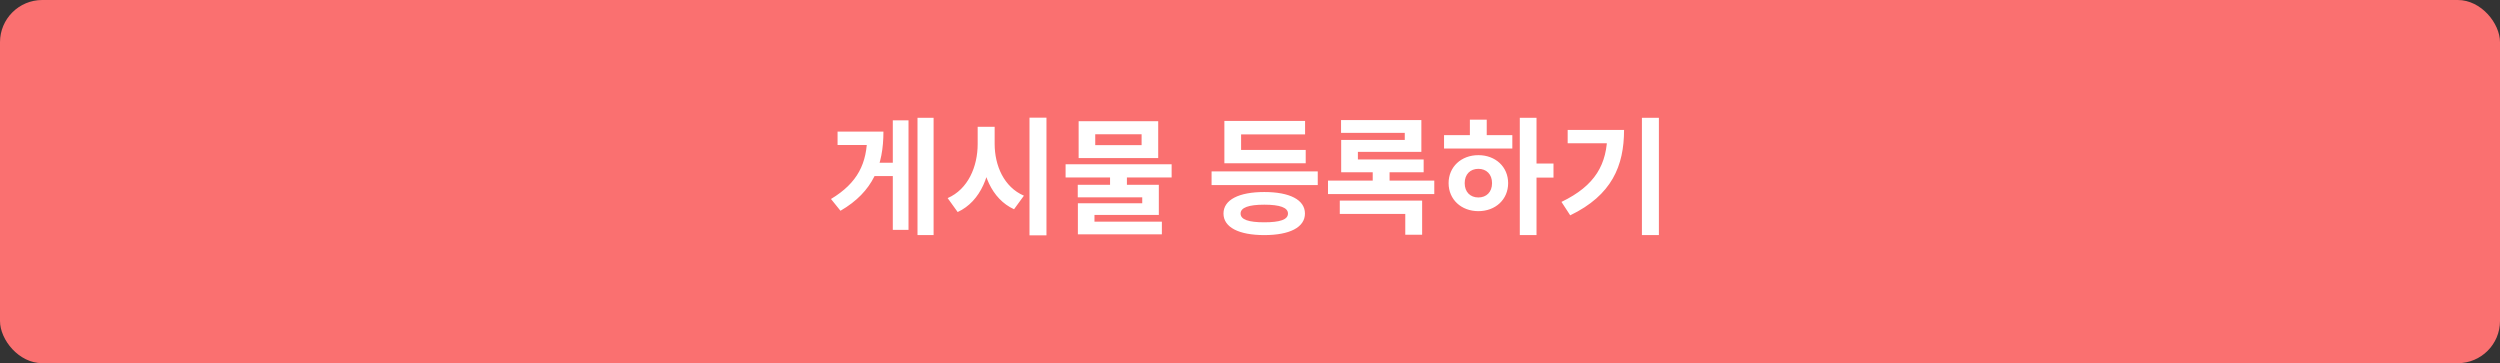<svg width="296" height="43" viewBox="0 0 296 43" fill="none" xmlns="http://www.w3.org/2000/svg">
<rect x="0" y="0" width="296" height="43" fill="#333333" stroke="none"/>
<rect width="296" height="43" rx="5" fill="#FA7070"/>
<path d="M108.633 13.945H110.538V27.835H108.633V13.945ZM103.128 19.27H106.098V20.845H103.128V19.27ZM105.708 14.245H107.568V27.22H105.708V14.245ZM102.678 15.58H104.598C104.598 19.54 103.413 22.69 99.513 24.955L98.388 23.56C101.553 21.655 102.678 19.345 102.678 15.985V15.58ZM99.168 15.58H103.308V17.17H99.168V15.58ZM115.757 15.01H117.377V17.035C117.377 20.605 116.147 23.83 113.387 25.105L112.202 23.455C114.617 22.405 115.757 19.735 115.757 17.035V15.01ZM116.147 15.01H117.767V17.035C117.767 19.6 118.862 22.15 121.232 23.17L120.062 24.775C117.377 23.545 116.147 20.455 116.147 17.035V15.01ZM121.892 13.93H123.902V27.865H121.892V13.93ZM131.431 20.62H133.426V22.555H131.431V20.62ZM126.166 19.45H138.721V21.01H126.166V19.45ZM127.711 14.35H137.131V18.715H127.711V14.35ZM135.166 15.895H129.676V17.185H135.166V15.895ZM127.606 21.88H137.206V25.45H129.586V26.68H127.621V24.07H135.241V23.365H127.606V21.88ZM127.621 26.245H137.566V27.745H127.621V26.245ZM143.451 20.29H156.021V21.91H143.451V20.29ZM144.966 17.755H154.596V19.33H144.966V17.755ZM144.966 14.32H154.521V15.91H146.946V18.535H144.966V14.32ZM149.691 22.735C152.691 22.735 154.506 23.65 154.506 25.285C154.506 26.92 152.691 27.835 149.691 27.835C146.691 27.835 144.861 26.92 144.861 25.285C144.861 23.65 146.691 22.735 149.691 22.735ZM149.691 24.235C147.831 24.235 146.886 24.58 146.886 25.285C146.886 26.005 147.831 26.32 149.691 26.32C151.551 26.32 152.496 26.005 152.496 25.285C152.496 24.58 151.551 24.235 149.691 24.235ZM157.235 21.385H169.82V22.975H157.235V21.385ZM158.78 14.215H168.29V17.98H160.775V19.48H158.795V16.57H166.325V15.73H158.78V14.215ZM158.795 18.88H168.56V20.395H158.795V18.88ZM162.53 19.615H164.525V22.255H162.53V19.615ZM158.63 23.755H168.38V27.79H166.385V25.33H158.63V23.755ZM179.944 13.945H181.924V27.835H179.944V13.945ZM181.474 19.36H183.934V21.025H181.474V19.36ZM170.974 16H179.059V17.59H170.974V16ZM175.039 18.37C177.064 18.37 178.564 19.75 178.564 21.685C178.564 23.62 177.064 25 175.039 25C173.014 25 171.514 23.62 171.514 21.685C171.514 19.75 173.014 18.37 175.039 18.37ZM175.039 19.99C174.094 19.99 173.419 20.62 173.419 21.685C173.419 22.75 174.094 23.38 175.039 23.38C175.984 23.38 176.659 22.75 176.659 21.685C176.659 20.62 175.984 19.99 175.039 19.99ZM174.034 14.17H176.029V16.6H174.034V14.17ZM194.403 13.945H196.413V27.835H194.403V13.945ZM190.308 15.385H192.288C192.288 19.63 190.848 23.11 185.913 25.495L184.878 23.905C188.868 21.985 190.308 19.465 190.308 15.745V15.385ZM185.613 15.385H191.253V16.96H185.613V15.385Z" fill="white"/>
</svg>
